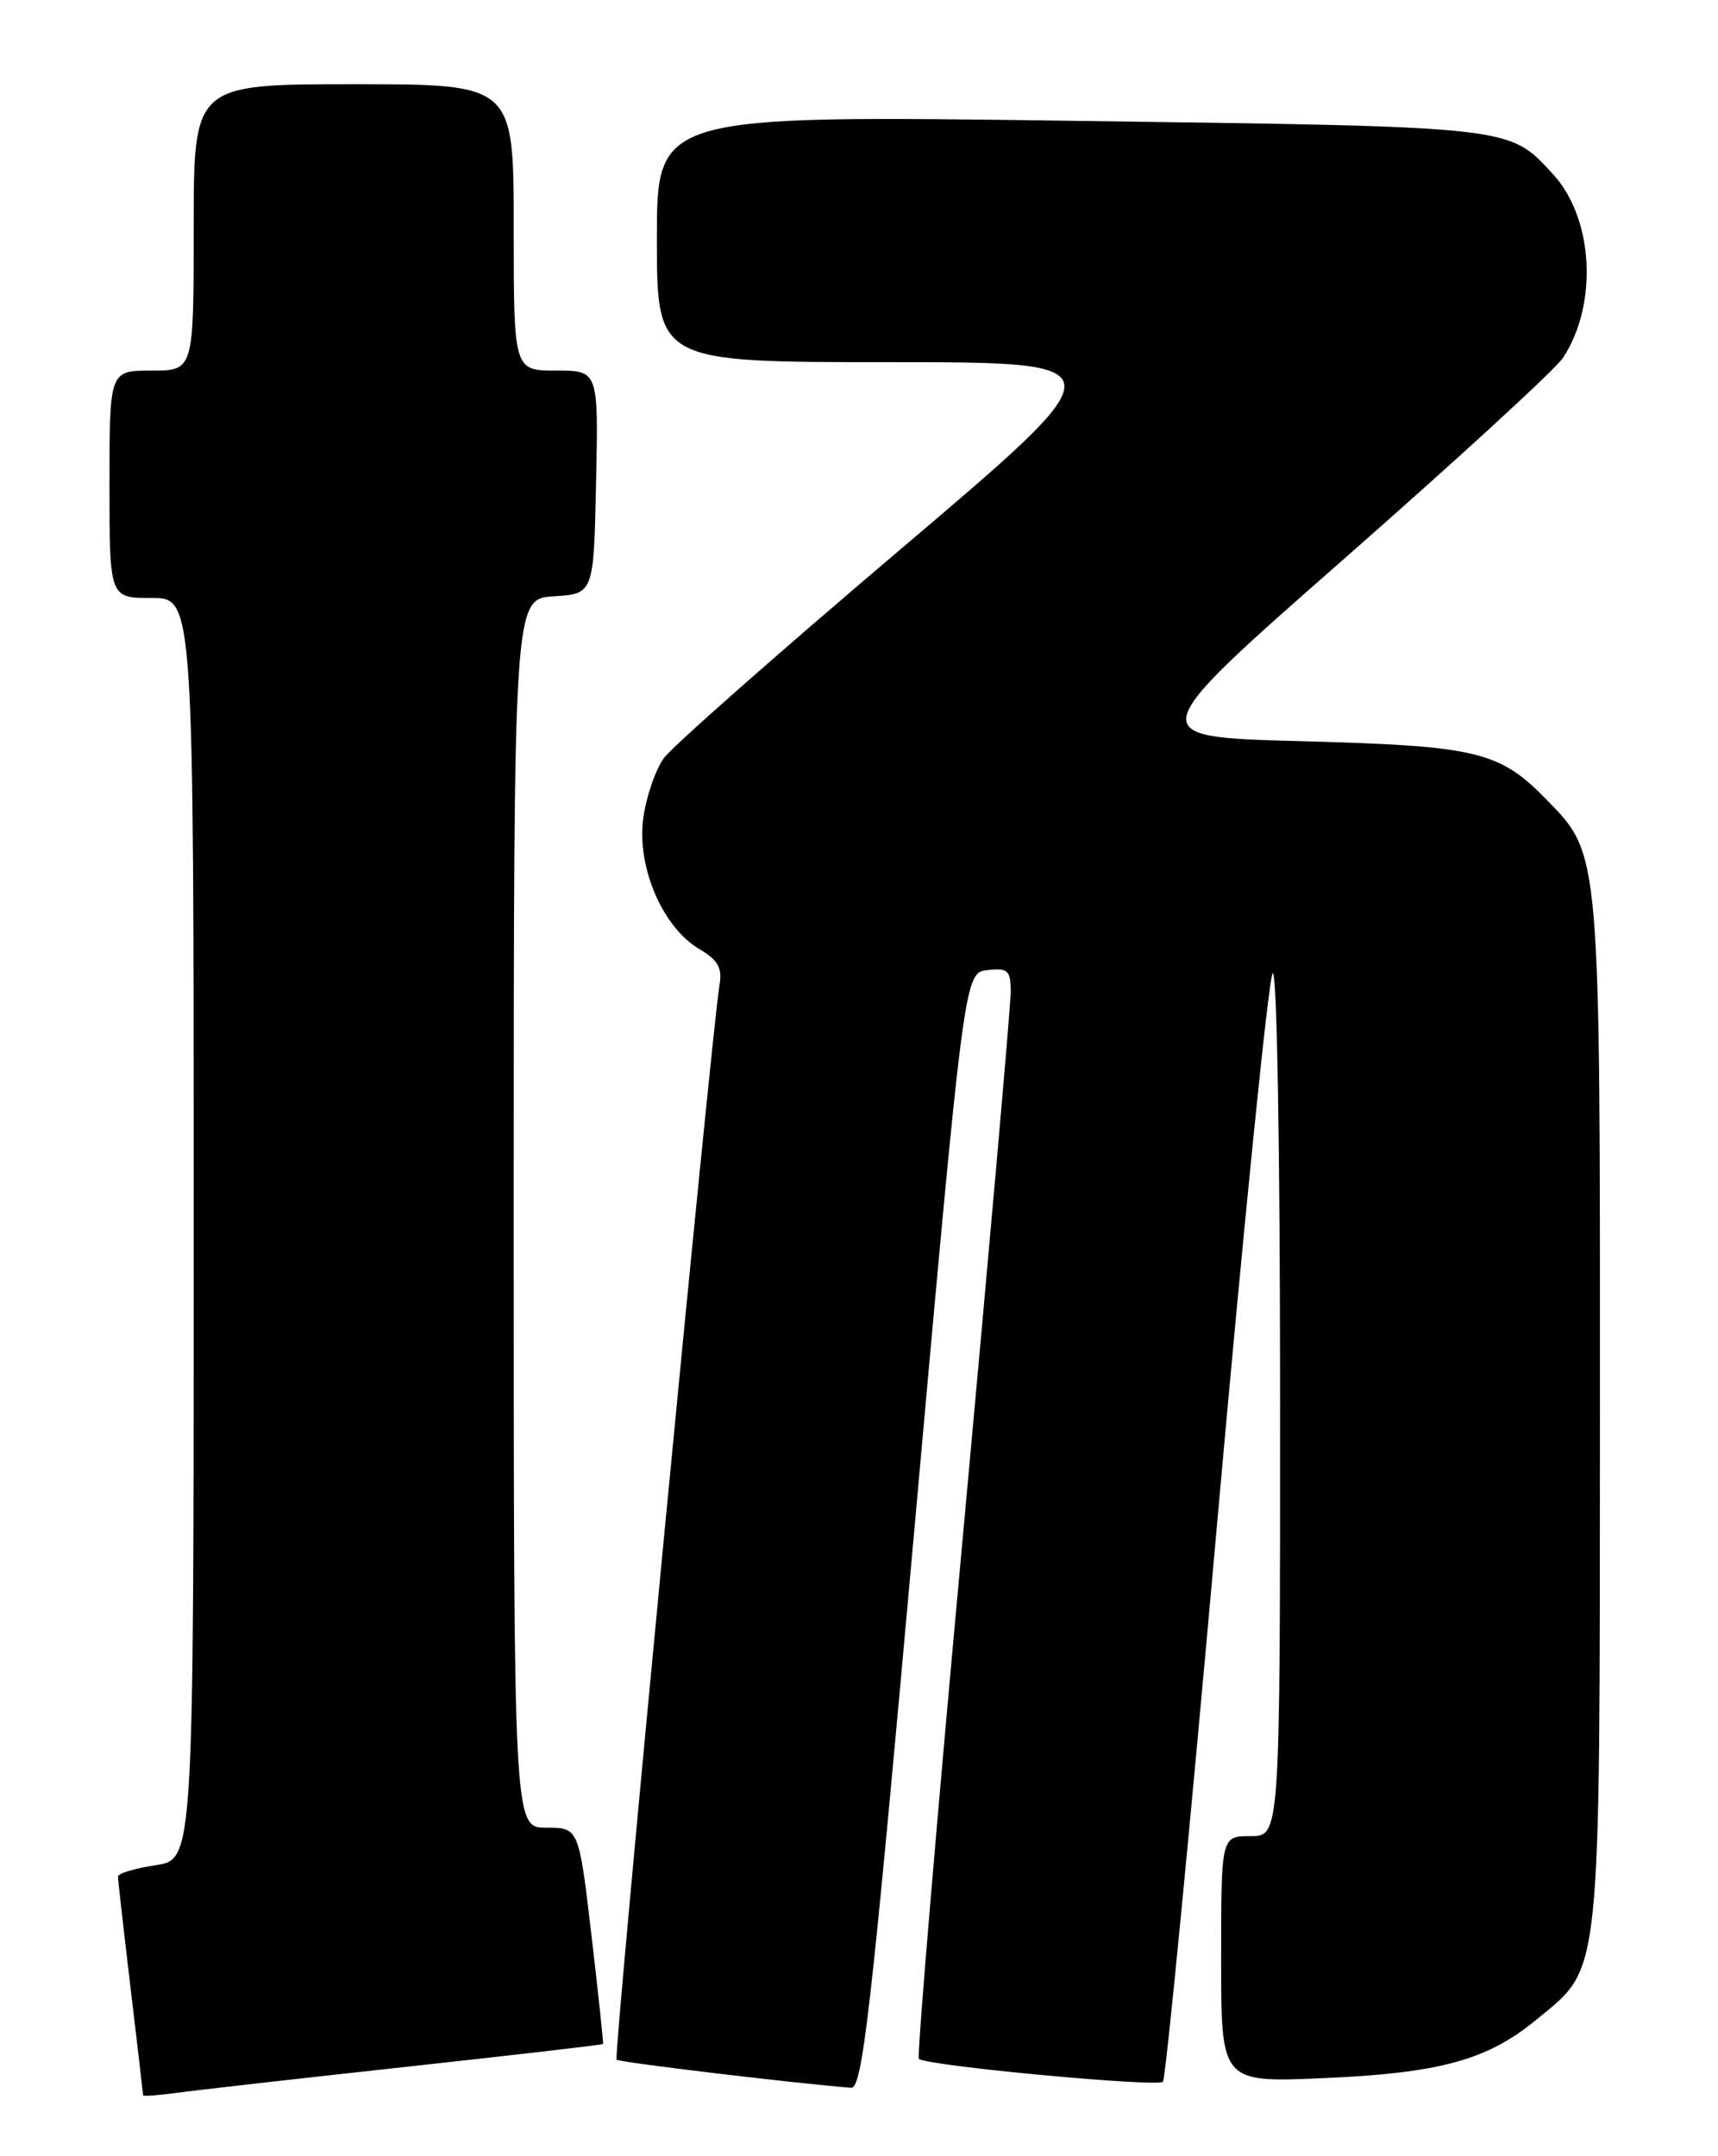 <?xml version="1.0" encoding="UTF-8" standalone="no"?>
<!DOCTYPE svg PUBLIC "-//W3C//DTD SVG 1.1//EN" "http://www.w3.org/Graphics/SVG/1.1/DTD/svg11.dtd" >
<svg xmlns="http://www.w3.org/2000/svg" xmlns:xlink="http://www.w3.org/1999/xlink" version="1.1" viewBox="0 0 204 256">
 <g >
 <path fill="currentColor"
d=" M 47.99 245.42 C 60.91 244.01 71.54 242.78 71.60 242.68 C 71.67 242.58 71.05 236.76 70.23 229.75 C 68.73 217.00 68.73 217.00 64.86 217.00 C 61.00 217.00 61.00 217.00 61.00 144.05 C 61.00 71.11 61.00 71.11 65.75 70.80 C 70.50 70.50 70.50 70.50 70.78 57.25 C 71.06 44.00 71.06 44.00 66.03 44.00 C 61.00 44.00 61.00 44.00 61.00 27.00 C 61.00 10.00 61.00 10.00 42.00 10.00 C 23.00 10.00 23.00 10.00 23.00 27.00 C 23.00 44.00 23.00 44.00 18.00 44.00 C 13.00 44.00 13.00 44.00 13.00 57.50 C 13.00 71.00 13.00 71.00 18.00 71.00 C 23.00 71.00 23.00 71.00 23.00 145.89 C 23.00 220.77 23.00 220.77 18.50 221.45 C 16.02 221.82 14.00 222.43 14.01 222.81 C 14.01 223.19 14.68 229.12 15.50 236.00 C 16.32 242.88 16.99 248.62 16.99 248.76 C 17.00 248.91 18.69 248.79 20.75 248.51 C 22.81 248.22 35.07 246.83 47.99 245.42 Z  M 108.56 181.75 C 114.50 115.50 114.50 115.50 117.25 115.18 C 119.67 114.91 120.00 115.20 120.02 117.68 C 120.03 119.23 117.47 148.29 114.35 182.25 C 111.22 216.21 108.86 244.20 109.11 244.44 C 109.92 245.26 137.49 247.84 138.09 247.16 C 138.42 246.80 141.29 217.25 144.47 181.50 C 147.64 145.75 150.64 116.07 151.12 115.55 C 151.63 115.00 152.00 136.59 152.00 166.30 C 152.00 218.00 152.00 218.00 148.50 218.00 C 145.00 218.00 145.00 218.00 145.00 232.64 C 145.00 247.27 145.00 247.27 157.25 246.73 C 171.01 246.13 176.63 244.58 182.44 239.79 C 190.23 233.36 189.95 236.03 189.98 167.93 C 190.00 101.00 190.05 101.51 183.70 95.00 C 178.04 89.18 175.45 88.56 154.50 88.00 C 135.51 87.50 135.51 87.50 159.76 66.21 C 173.09 54.50 184.73 43.82 185.60 42.48 C 189.79 36.09 189.22 25.88 184.39 20.66 C 179.09 14.94 180.12 15.06 127.05 14.34 C 78.00 13.67 78.00 13.67 78.00 28.34 C 78.00 43.00 78.00 43.00 105.55 43.00 C 133.11 43.00 133.11 43.00 106.89 65.25 C 92.47 77.49 79.84 88.62 78.84 90.00 C 77.83 91.38 76.73 94.60 76.38 97.17 C 75.60 102.93 78.68 110.11 83.03 112.67 C 85.26 113.99 85.78 114.92 85.44 116.93 C 84.50 122.43 72.83 244.17 73.21 244.54 C 73.53 244.86 94.11 247.32 101.06 247.88 C 102.41 247.98 103.44 238.89 108.56 181.75 Z "/>
</g>
</svg>